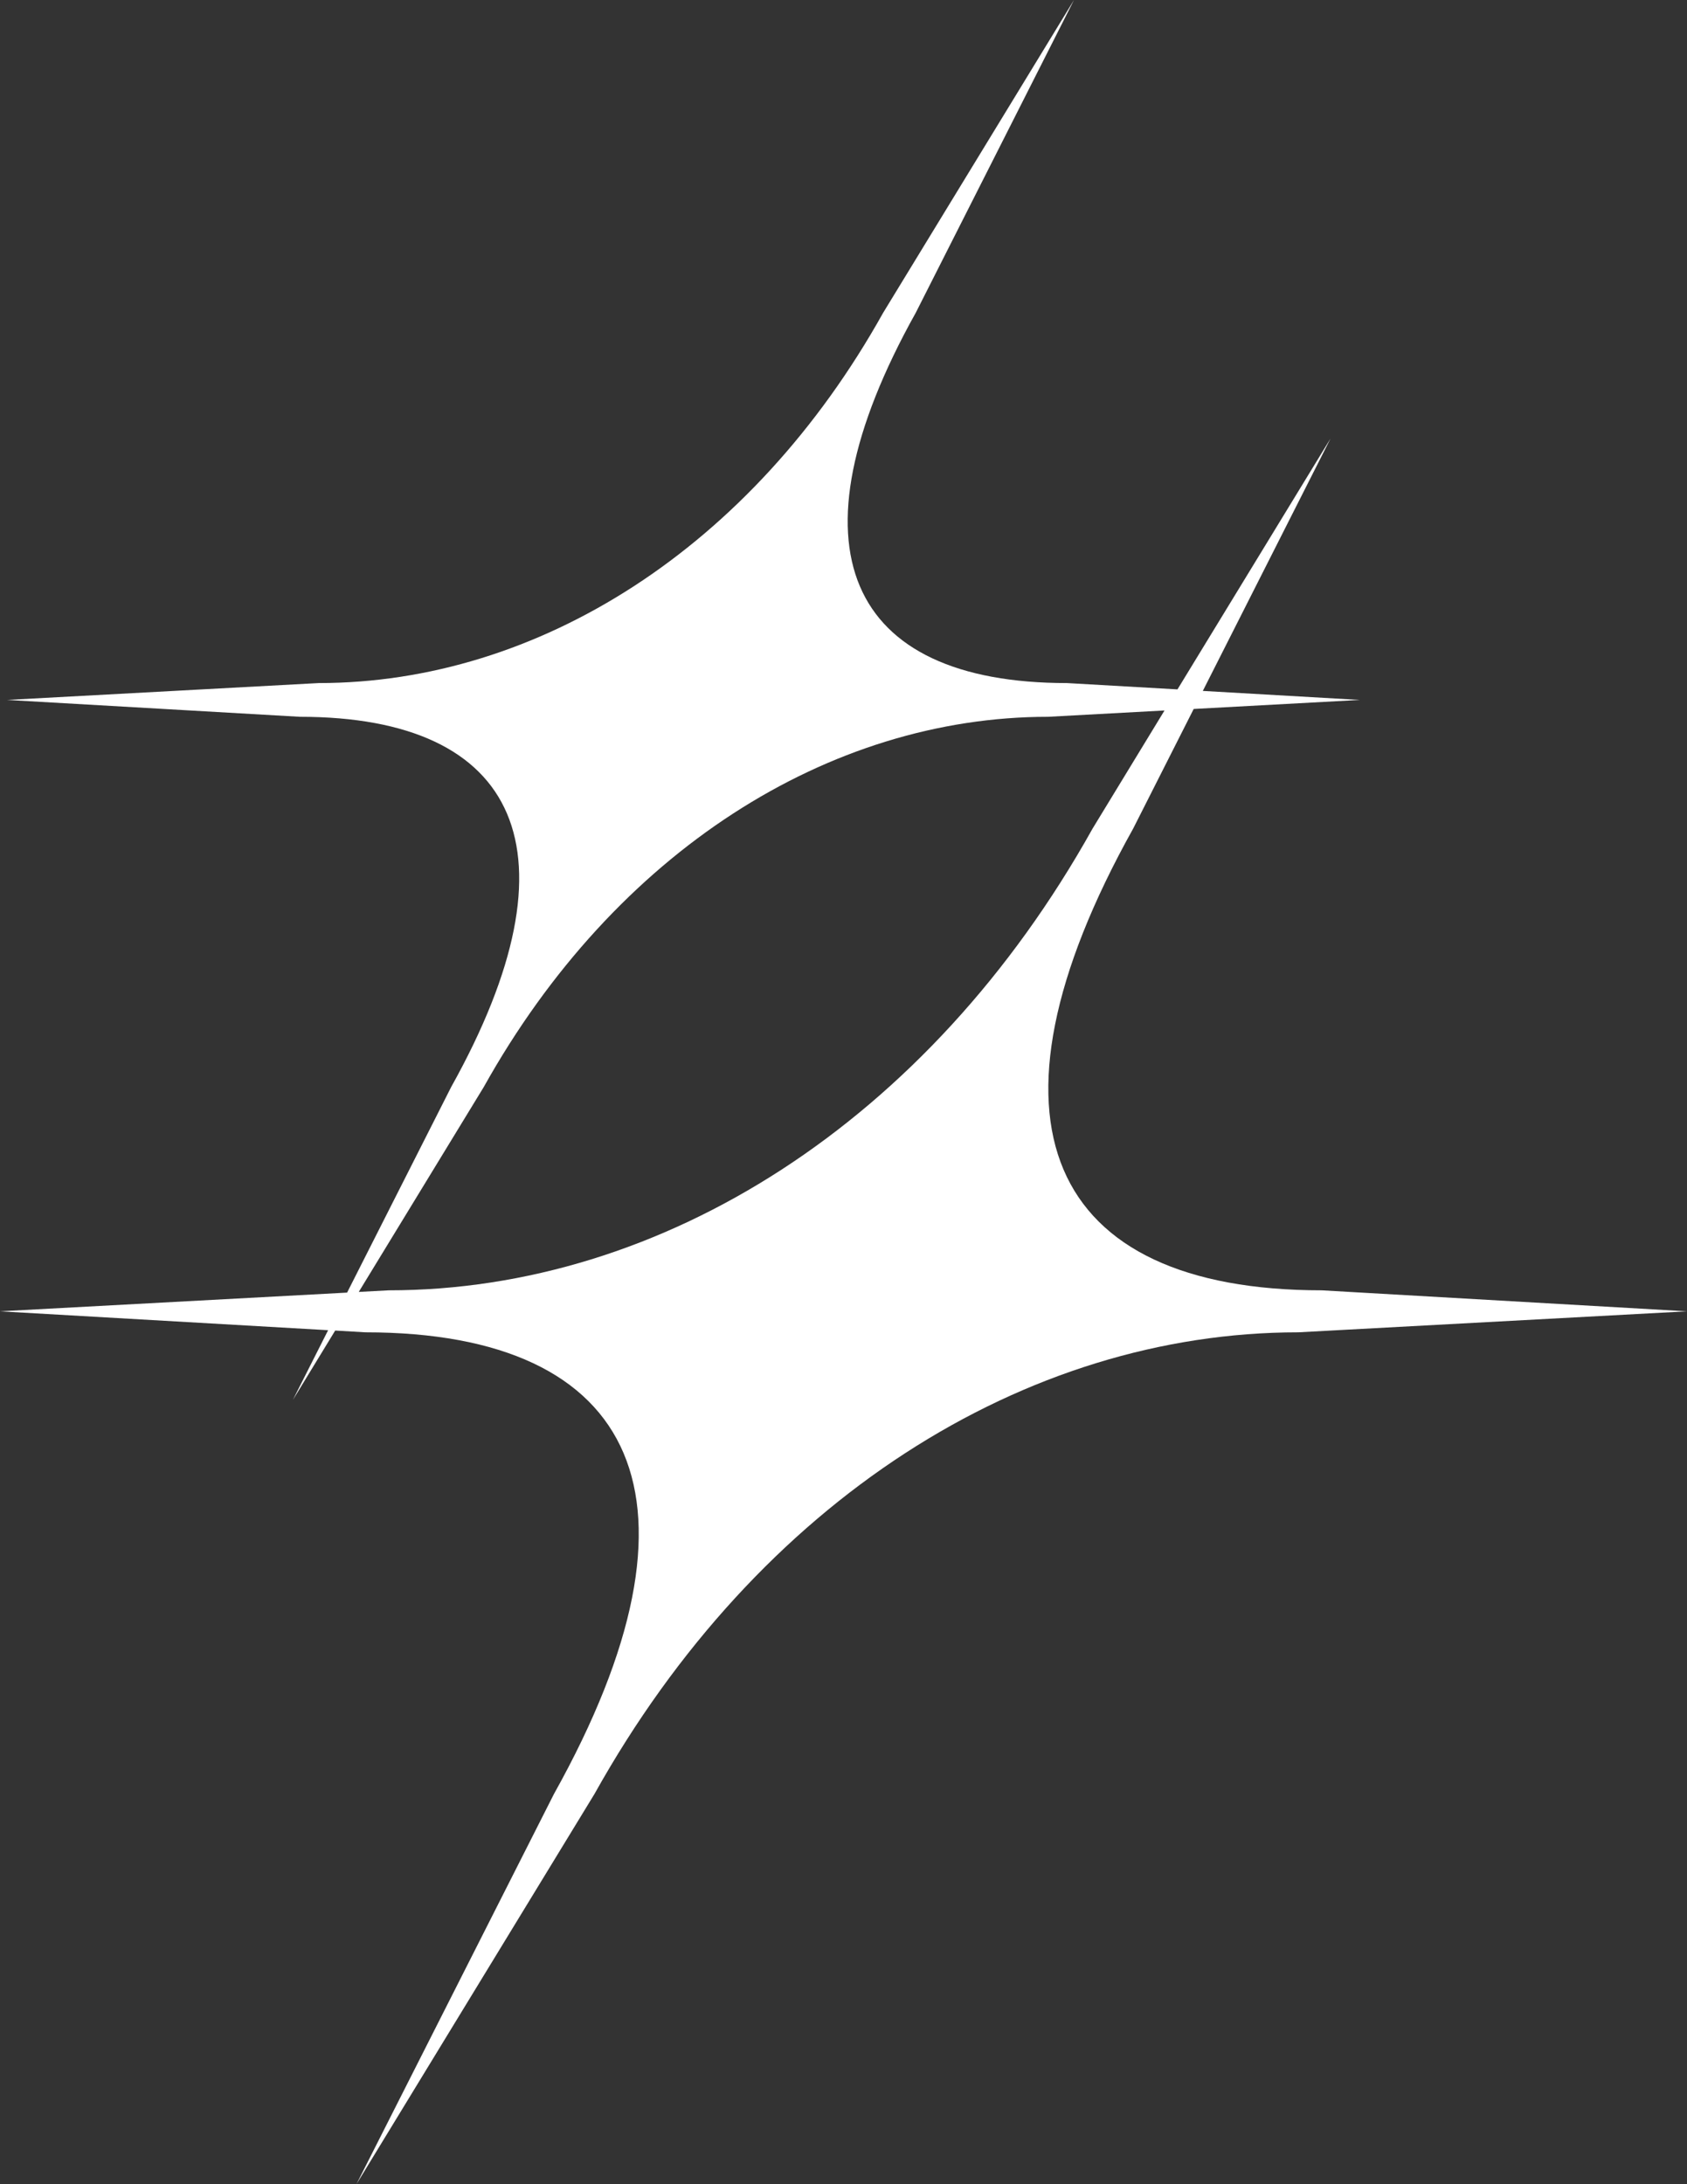 <svg width="163" height="211" viewBox="0 0 163 211" fill="none" xmlns="http://www.w3.org/2000/svg">
<rect x="0" y="0" width="163" height="211" fill="#333333" stroke="none"/>
<path d="M127.707 124.653C101.288 124.653 93.666 108.392 109.486 80.05L115.336 68.49L131.392 67.618L116.218 66.746L128.557 42.363L113.769 66.599L103.084 65.988C81.902 65.988 75.791 52.954 88.477 30.224L103.769 0L85.327 30.224C72.641 52.954 51.979 65.988 30.797 65.988L0.677 67.618L28.986 69.247C50.168 69.247 56.278 82.282 43.593 105.011L33.537 124.873L0 126.681L31.702 128.506L28.301 135.236L32.387 128.539L35.301 128.71C61.719 128.71 69.342 144.971 53.522 173.313L34.443 211L57.436 173.313C73.255 144.971 99.02 128.71 125.439 128.71L163 126.681L127.707 124.653ZM105.564 80.05C89.745 108.392 63.98 124.653 37.561 124.653L34.663 124.808L46.742 105.011C59.428 82.282 80.083 69.247 101.265 69.247L112.517 68.636L105.564 80.05Z" fill="white"/>
</svg>
